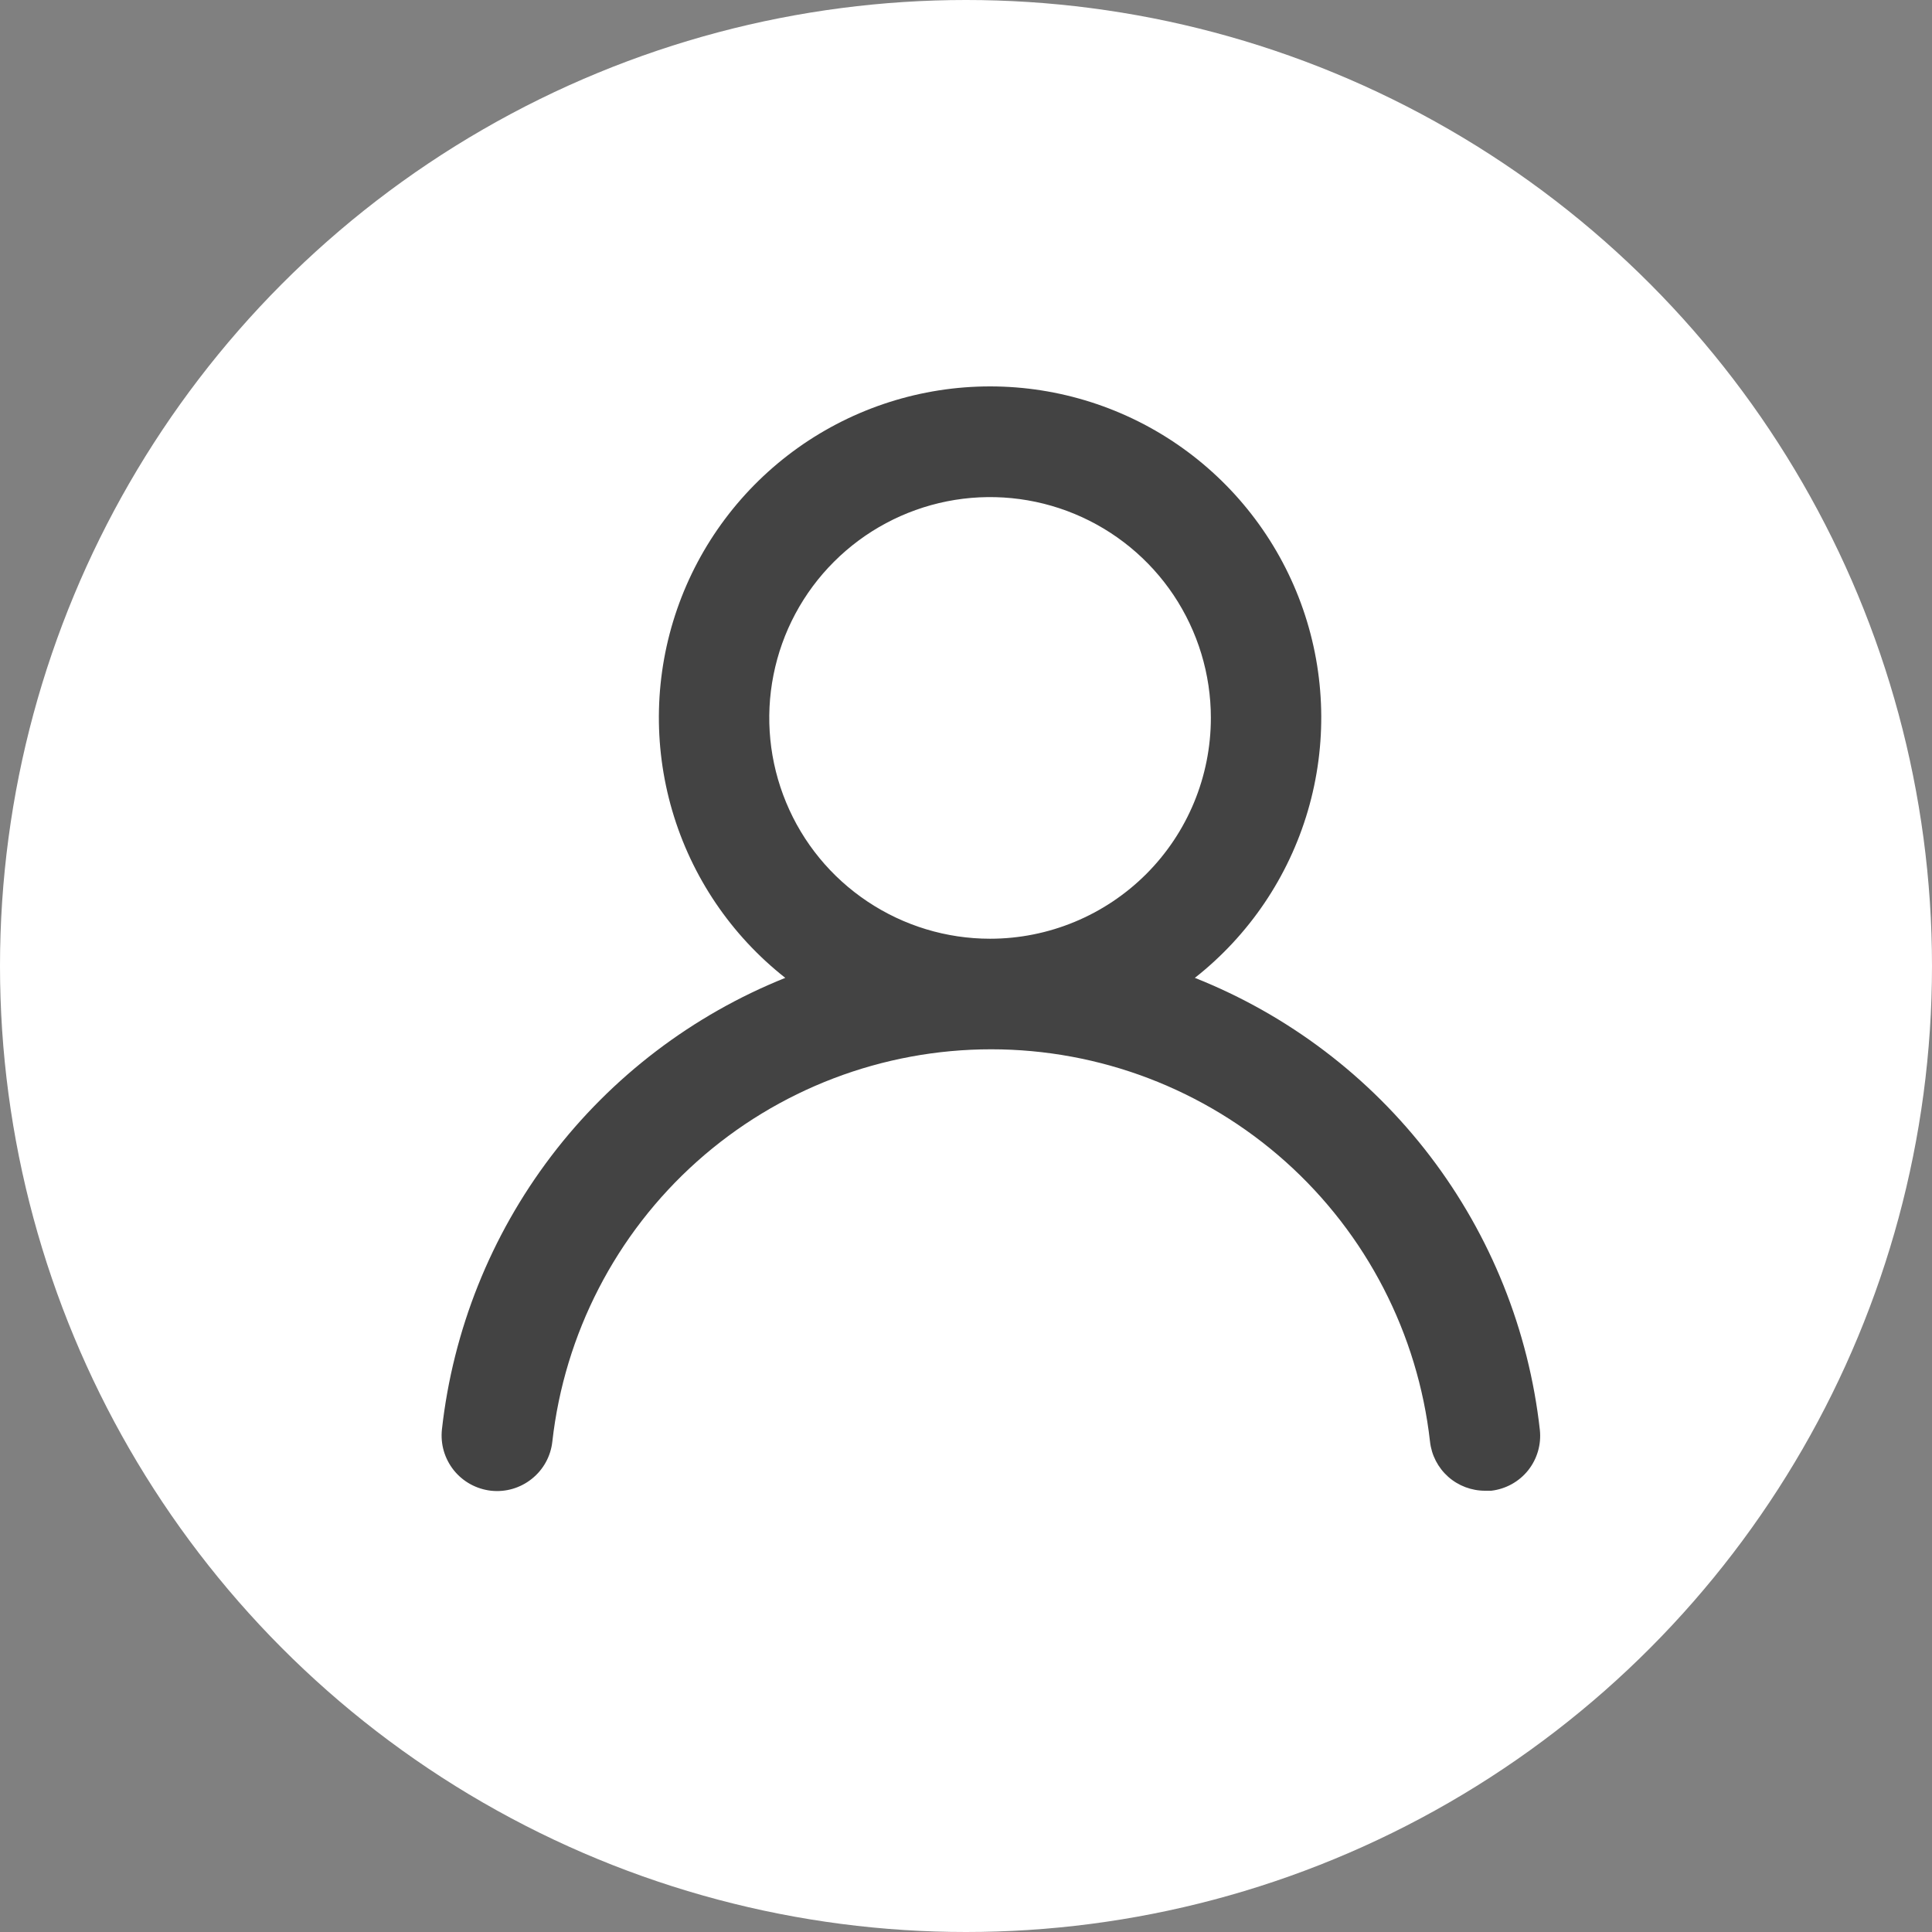 <svg width="35" height="35" viewBox="0 0 35 35" fill="none" xmlns="http://www.w3.org/2000/svg">
<rect x="0" y="0" width="35" height="35" fill="#808080" stroke="none"/>
<circle cx="17.5" cy="17.5" r="17.5" fill="white"/>
<path d="M21.646 17.715C22.626 16.944 23.342 15.886 23.693 14.689C24.044 13.492 24.014 12.216 23.606 11.037C23.198 9.858 22.432 8.836 21.416 8.112C20.4 7.389 19.183 7 17.936 7C16.689 7 15.472 7.389 14.456 8.112C13.44 8.836 12.674 9.858 12.266 11.037C11.858 12.216 11.828 13.492 12.179 14.689C12.53 15.886 13.246 16.944 14.226 17.715C12.546 18.389 11.08 19.505 9.985 20.945C8.89 22.386 8.206 24.097 8.006 25.895C7.992 26.027 8.003 26.16 8.04 26.287C8.077 26.413 8.139 26.532 8.221 26.635C8.388 26.843 8.631 26.976 8.896 27.006C9.161 27.035 9.427 26.957 9.635 26.79C9.844 26.623 9.977 26.381 10.006 26.116C10.226 24.161 11.158 22.355 12.624 21.044C14.091 19.733 15.989 19.009 17.956 19.009C19.923 19.009 21.821 19.733 23.288 21.044C24.754 22.355 25.686 24.161 25.906 26.116C25.933 26.361 26.05 26.588 26.235 26.753C26.42 26.917 26.659 27.007 26.906 27.006H27.016C27.278 26.975 27.518 26.843 27.683 26.637C27.847 26.431 27.924 26.168 27.896 25.905C27.695 24.102 27.008 22.387 25.907 20.944C24.806 19.501 23.333 18.385 21.646 17.715V17.715ZM17.936 17.006C17.145 17.006 16.372 16.771 15.714 16.331C15.056 15.892 14.543 15.267 14.241 14.536C13.938 13.805 13.858 13.001 14.013 12.225C14.167 11.449 14.548 10.736 15.108 10.177C15.667 9.618 16.38 9.237 17.156 9.082C17.932 8.928 18.736 9.007 19.467 9.31C20.198 9.613 20.822 10.125 21.262 10.783C21.701 11.441 21.936 12.214 21.936 13.005C21.936 14.066 21.515 15.084 20.765 15.834C20.014 16.584 18.997 17.006 17.936 17.006Z" fill="#434343"/>
</svg>

